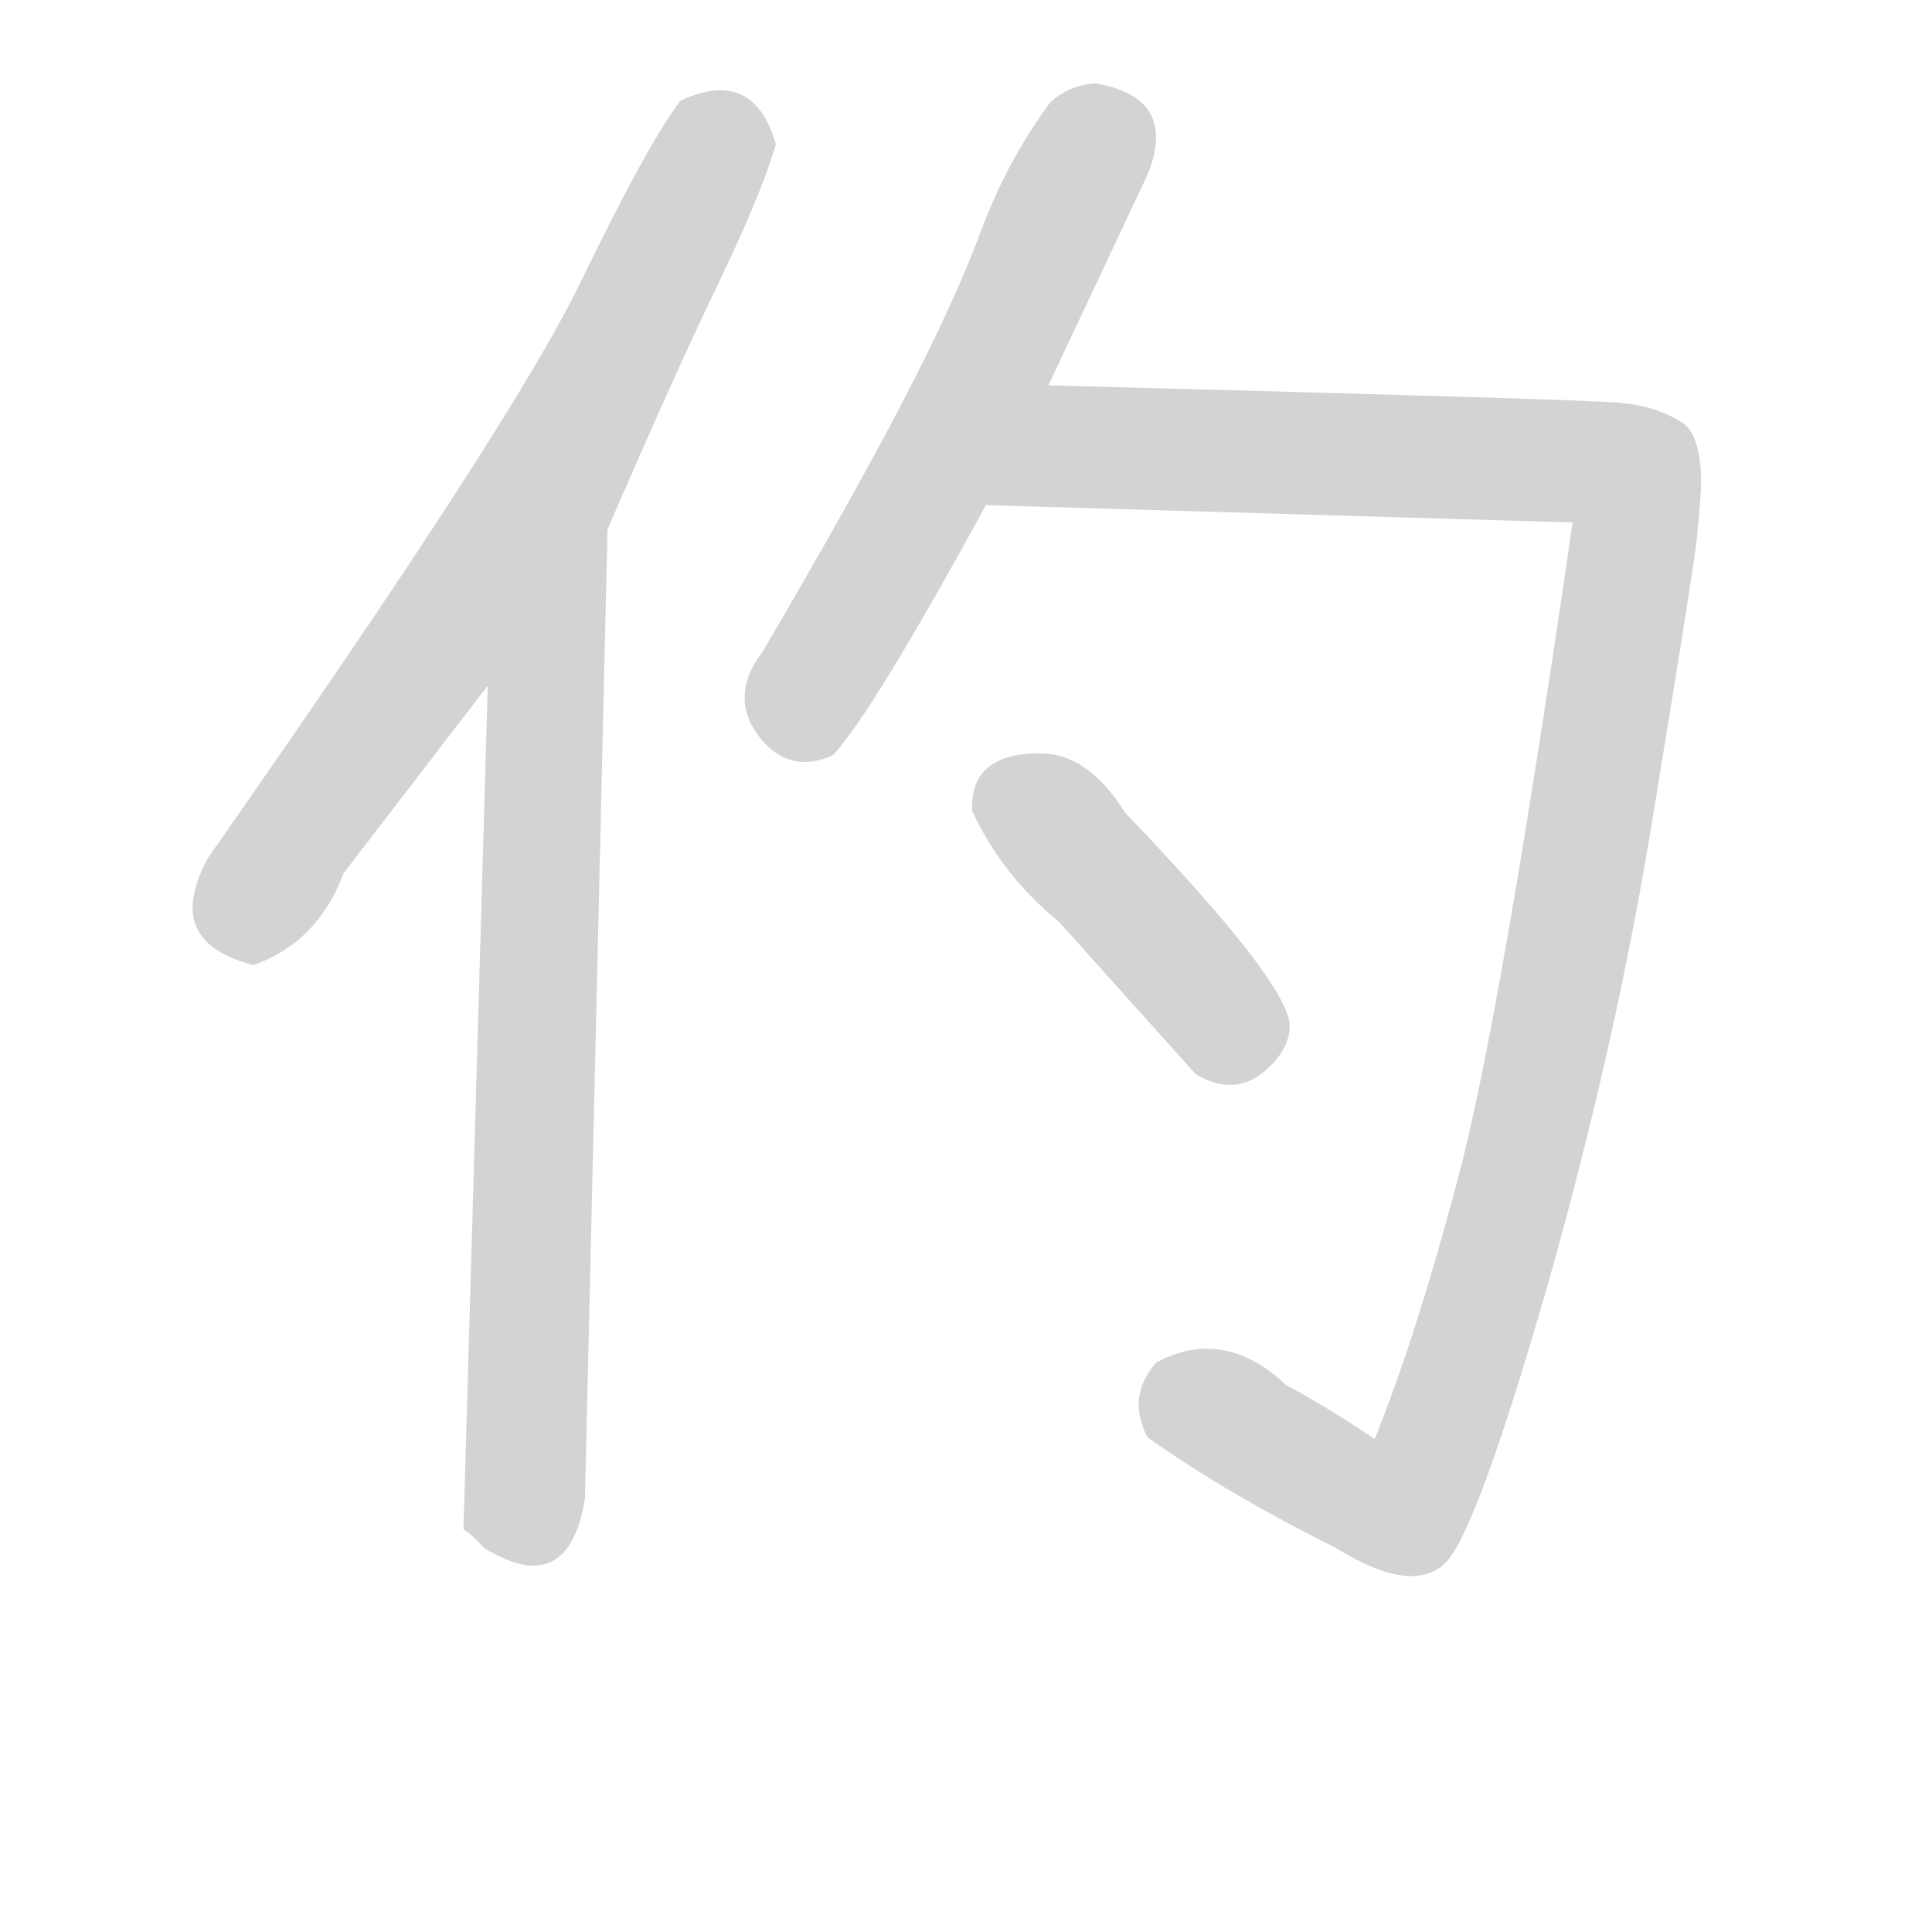 <svg version="1.1" viewBox="0 0 1024 1024" xmlns="http://www.w3.org/2000/svg">
  <!-- <g stroke="lightgray" stroke-width="4"
     transform="scale(4, 4)">
    <line x1="0" y1="0" x2="256" y2="0"></line>
    <line x1="0" y1="0" x2="0" y2="256"></line>
    <line x1="256" y1="0" x2="256" y2="256"></line>
    <line x1="0" y1="256" x2="256" y2="256"></line>
  </g>        -->
  <g transform="scale(0.92, -0.92) translate(60, -830)">
    <style type="text/css">
      
        @keyframes keyframes0 {
          from {
            stroke: black;
            stroke-dashoffset: 798;
            stroke-width: 128;
          }
          72% {
            animation-timing-function: step-end;
            stroke: black;
            stroke-dashoffset: 0;
            stroke-width: 128;
          }
          to {
            stroke: black;
            stroke-width: 151;
          }
        }
        #make-me-a-hanzi-animation-0 {
          animation: keyframes0 0.899s both;
          animation-delay: 0s;
          animation-timing-function: linear;
        }
      
        @keyframes keyframes1 {
          from {
            stroke: black;
            stroke-dashoffset: 840;
            stroke-width: 128;
          }
          73% {
            animation-timing-function: step-end;
            stroke: black;
            stroke-dashoffset: 0;
            stroke-width: 128;
          }
          to {
            stroke: black;
            stroke-width: 151;
          }
        }
        #make-me-a-hanzi-animation-1 {
          animation: keyframes1 0.934s both;
          animation-delay: 0.899s;
          animation-timing-function: linear;
        }
      
        @keyframes keyframes2 {
          from {
            stroke: black;
            stroke-dashoffset: 648;
            stroke-width: 128;
          }
          68% {
            animation-timing-function: step-end;
            stroke: black;
            stroke-dashoffset: 0;
            stroke-width: 128;
          }
          to {
            stroke: black;
            stroke-width: 151;
          }
        }
        #make-me-a-hanzi-animation-2 {
          animation: keyframes2 0.777s both;
          animation-delay: 1.833s;
          animation-timing-function: linear;
        }
      
        @keyframes keyframes3 {
          from {
            stroke: black;
            stroke-dashoffset: 1383;
            stroke-width: 128;
          }
          82% {
            animation-timing-function: step-end;
            stroke: black;
            stroke-dashoffset: 0;
            stroke-width: 128;
          }
          to {
            stroke: black;
            stroke-width: 151;
          }
        }
        #make-me-a-hanzi-animation-3 {
          animation: keyframes3 1.375s both;
          animation-delay: 2.61s;
          animation-timing-function: linear;
        }
      
        @keyframes keyframes4 {
          from {
            stroke: black;
            stroke-dashoffset: 458;
            stroke-width: 128;
          }
          60% {
            animation-timing-function: step-end;
            stroke: black;
            stroke-dashoffset: 0;
            stroke-width: 128;
          }
          to {
            stroke: black;
            stroke-width: 151;
          }
        }
        #make-me-a-hanzi-animation-4 {
          animation: keyframes4 0.623s both;
          animation-delay: 3.986s;
          animation-timing-function: linear;
        }
      
    </style>
    
      <path d="M 290 525 Q 328 613 353.5 666 Q 379 719 387 747 Q 378 778 355 778 Q 345 778 332 772 Q 313 747 274 666.5 Q 235 586 60 336 Q 51 320 51 307 Q 51 283 86 274 Q 123 287 138 327 L 221 435 L 290 525 Z" fill="lightgray"></path>
    
      <path d="M 247 -72 Q 271 -72 277 -33 L 290 525 C 291 555 222 465 221 435 L 207 -51 Q 213 -55 219 -62 Q 236 -72 247 -72 Z" fill="lightgray"></path>
    
      <path d="M 544 608 L 600 727 Q 606 740 606 751 Q 606 776 571 782 Q 556 781 545 771 Q 520 737 505 696.5 Q 490 656 459.5 597.5 Q 429 539 379 454 Q 369 441 369 428 Q 369 415 379.5 403 Q 390 391 404 391 Q 411 391 420 395 Q 443 420 508 539 L 544 608 Z" fill="lightgray"></path>
    
      <path d="M 753 -78 Q 766 -78 774 -69 Q 792 -48 832 91 Q 871 229 892 358 Q 913 486 917 515 Q 920 543 920 552 Q 920 578 910 586 Q 895 596 873 598 Q 850 600 544 608 C 514 609 478 540 508 539 L 846 529 Q 806 254 782 159 Q 757 63 732 1 Q 702 21 681 32 Q 659 53 635 53 Q 621 53 606 45 Q 596 33 596 21 Q 596 12 601 2 Q 646 -30 710 -62 Q 736 -78 753 -78 Z" fill="lightgray"></path>
    
      <path d="M 649 205 Q 661 205 672 216 Q 683 227 683 239 Q 683 263 588 362 Q 567 396 539 396 Q 500 396 500 365 L 500 363 Q 517 326 550 299 L 629 211 Q 639 205 649 205 Z" fill="lightgray"></path>
    
    
      <clipPath id="make-me-a-hanzi-clip-0">
        <path d="M 290 525 Q 328 613 353.5 666 Q 379 719 387 747 Q 378 778 355 778 Q 345 778 332 772 Q 313 747 274 666.5 Q 235 586 60 336 Q 51 320 51 307 Q 51 283 86 274 Q 123 287 138 327 L 221 435 L 290 525 Z"></path>
      </clipPath>
      <path clip-path="url(#make-me-a-hanzi-clip-0)" d="M 344 758 L 351 742 L 256 550 L 108 346 L 84 310 L 85 295" fill="none" id="make-me-a-hanzi-animation-0" stroke-dasharray="670 1340" stroke-linecap="round"></path>
    
      <clipPath id="make-me-a-hanzi-clip-1">
        <path d="M 247 -72 Q 271 -72 277 -33 L 290 525 C 291 555 222 465 221 435 L 207 -51 Q 213 -55 219 -62 Q 236 -72 247 -72 Z"></path>
      </clipPath>
      <path clip-path="url(#make-me-a-hanzi-clip-1)" d="M 289 517 L 253 411 L 242 -36 L 218 -43" fill="none" id="make-me-a-hanzi-animation-1" stroke-dasharray="712 1424" stroke-linecap="round"></path>
    
      <clipPath id="make-me-a-hanzi-clip-2">
        <path d="M 544 608 L 600 727 Q 606 740 606 751 Q 606 776 571 782 Q 556 781 545 771 Q 520 737 505 696.5 Q 490 656 459.5 597.5 Q 429 539 379 454 Q 369 441 369 428 Q 369 415 379.5 403 Q 390 391 404 391 Q 411 391 420 395 Q 443 420 508 539 L 544 608 Z"></path>
      </clipPath>
      <path clip-path="url(#make-me-a-hanzi-clip-2)" d="M 579 752 L 569 745 L 481 562 L 404 431 L 411 407" fill="none" id="make-me-a-hanzi-animation-2" stroke-dasharray="520 1040" stroke-linecap="round"></path>
    
      <clipPath id="make-me-a-hanzi-clip-3">
        <path d="M 753 -78 Q 766 -78 774 -69 Q 792 -48 832 91 Q 871 229 892 358 Q 913 486 917 515 Q 920 543 920 552 Q 920 578 910 586 Q 895 596 873 598 Q 850 600 544 608 C 514 609 478 540 508 539 L 846 529 Q 806 254 782 159 Q 757 63 732 1 Q 702 21 681 32 Q 659 53 635 53 Q 621 53 606 45 Q 596 33 596 21 Q 596 12 601 2 Q 646 -30 710 -62 Q 736 -78 753 -78 Z"></path>
      </clipPath>
      <path clip-path="url(#make-me-a-hanzi-clip-3)" d="M 516 544 L 565 572 L 585 573 L 848 564 L 878 555 L 882 541 L 860 375 L 829 212 L 784 43 L 760 -19 L 747 -36 L 735 -35 L 642 17 L 625 20 L 618 14" fill="none" id="make-me-a-hanzi-animation-3" stroke-dasharray="1255 2510" stroke-linecap="round"></path>
    
      <clipPath id="make-me-a-hanzi-clip-4">
        <path d="M 649 205 Q 661 205 672 216 Q 683 227 683 239 Q 683 263 588 362 Q 567 396 539 396 Q 500 396 500 365 L 500 363 Q 517 326 550 299 L 629 211 Q 639 205 649 205 Z"></path>
      </clipPath>
      <path clip-path="url(#make-me-a-hanzi-clip-4)" d="M 517 364 L 527 368 L 543 359 L 648 239 L 661 238" fill="none" id="make-me-a-hanzi-animation-4" stroke-dasharray="330 660" stroke-linecap="round"></path>
    
  </g>
</svg>